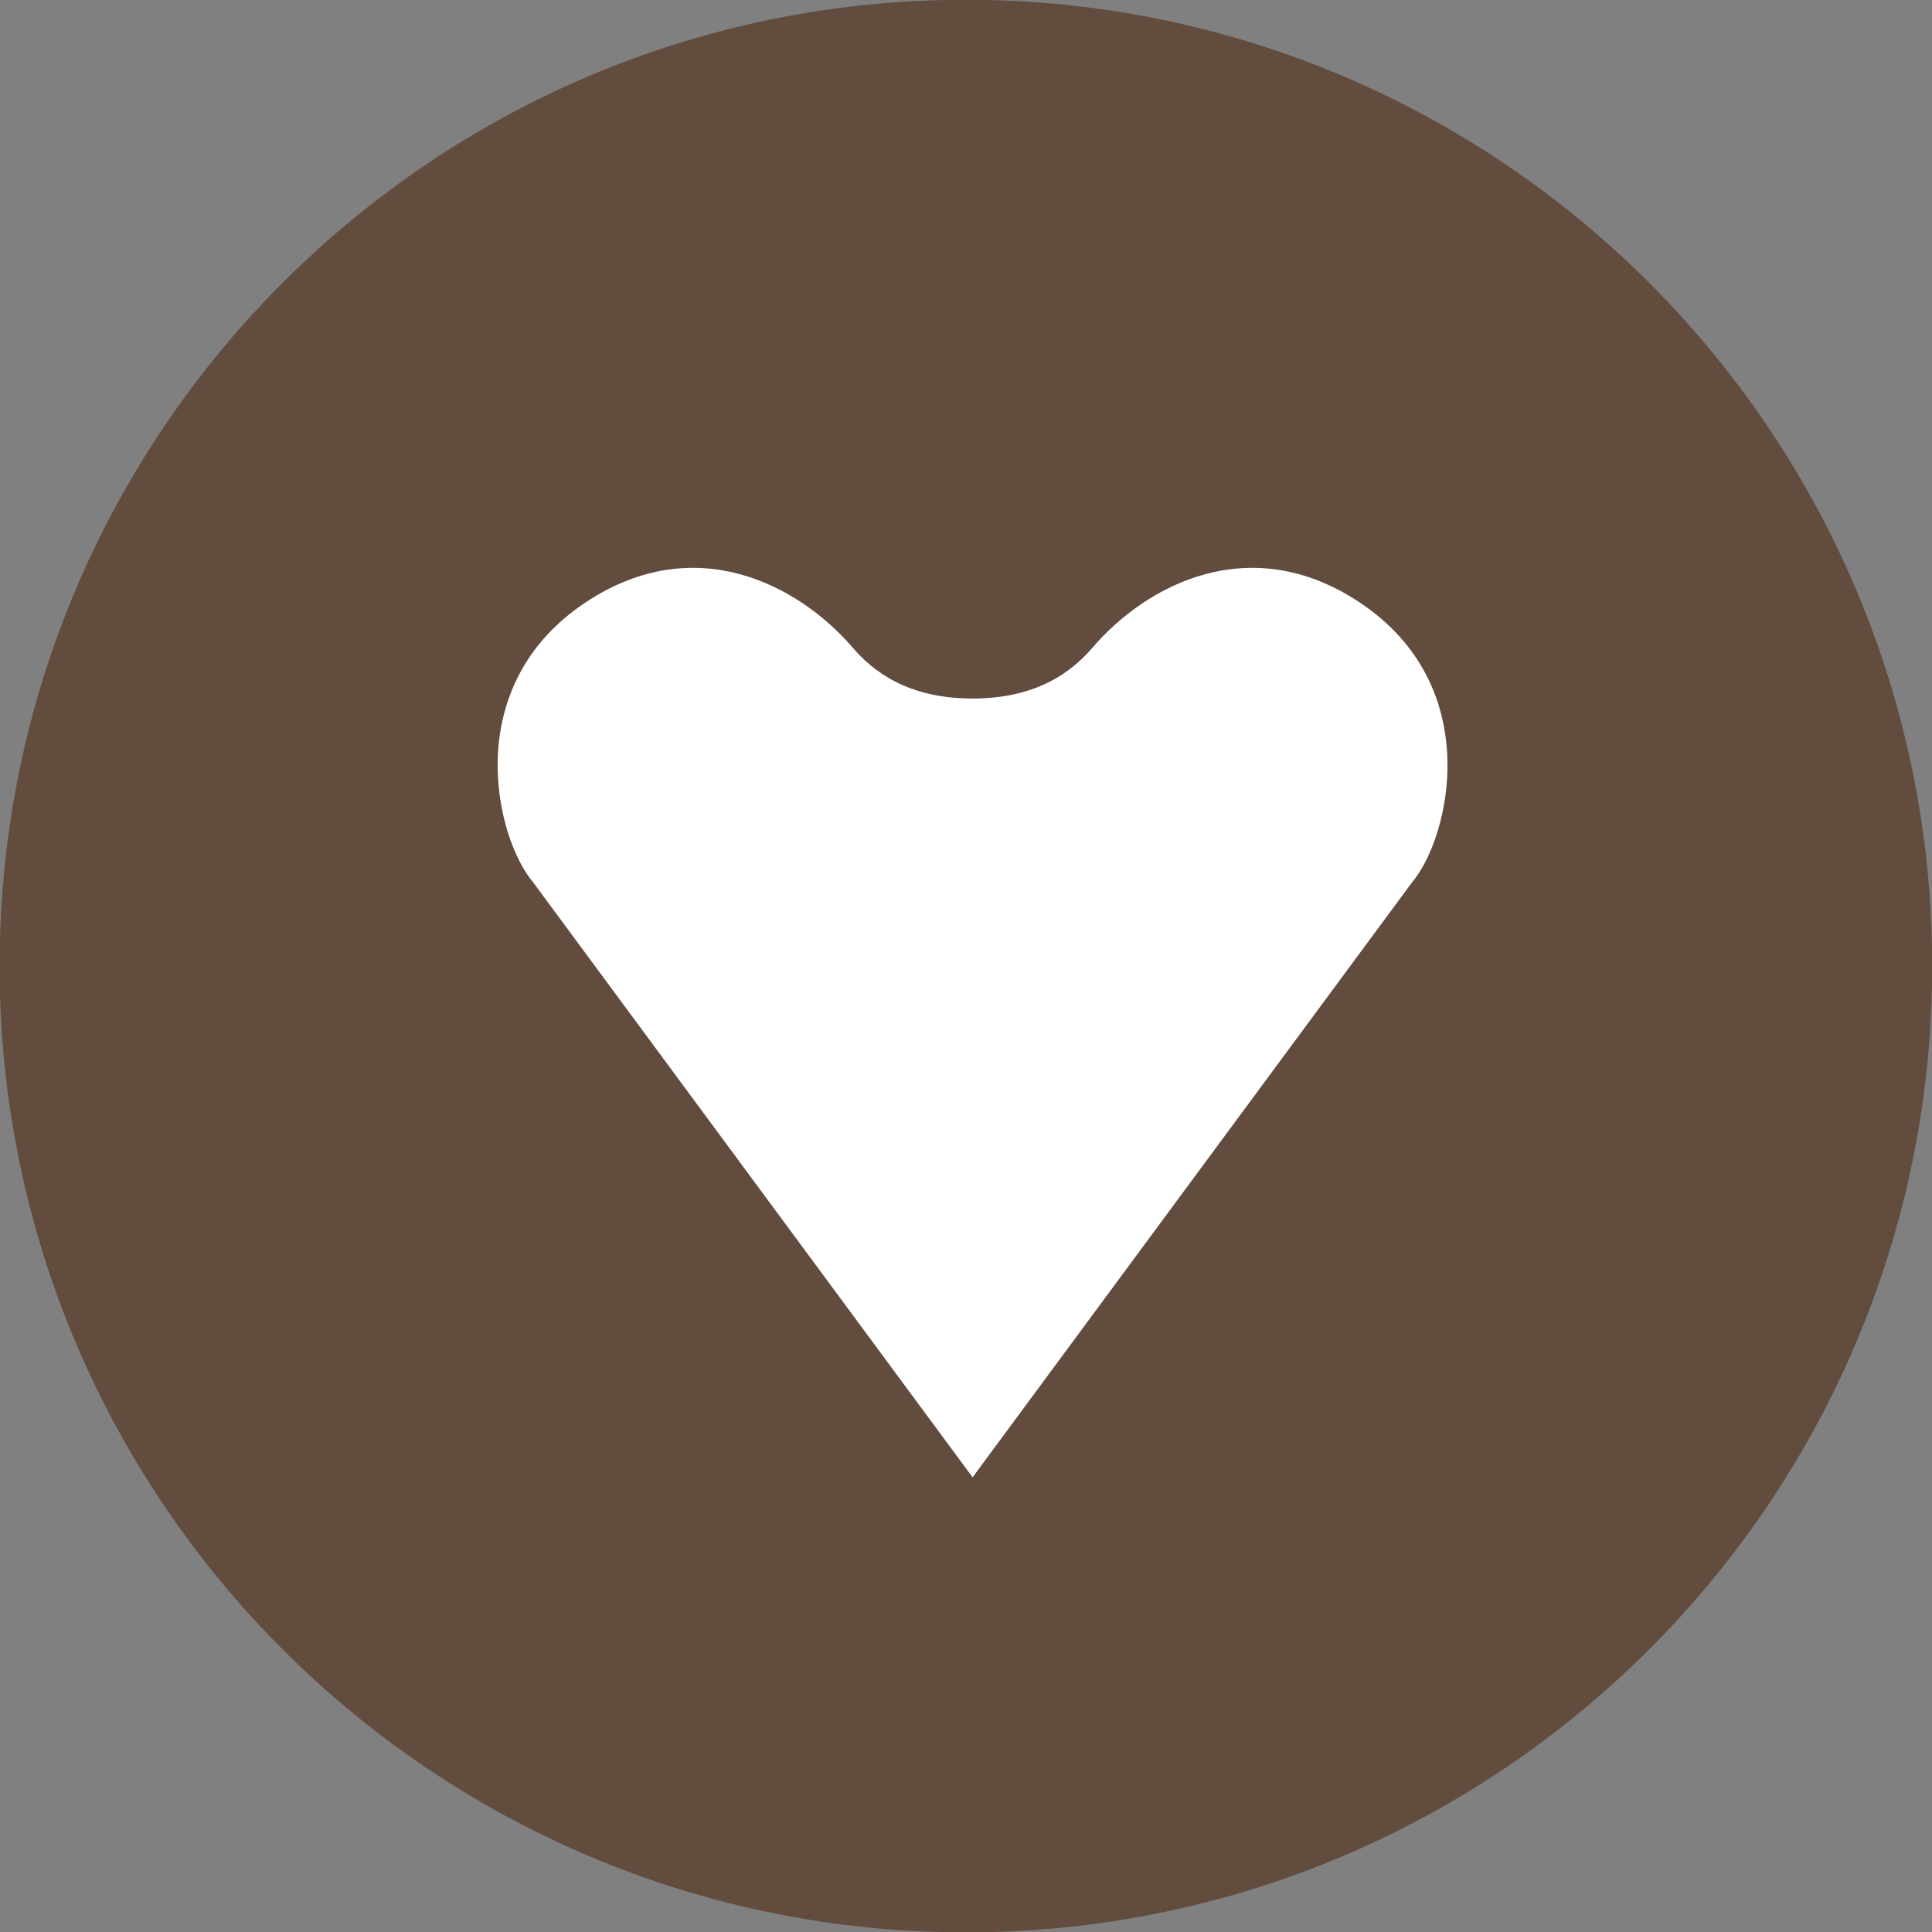 <?xml version="1.0" encoding="UTF-8" standalone="no"?>
<!-- Created with Inkscape (http://www.inkscape.org/) -->

<svg
   xmlns:dc="http://purl.org/dc/elements/1.1/"
   xmlns:cc="http://creativecommons.org/ns#"
   xmlns:rdf="http://www.w3.org/1999/02/22-rdf-syntax-ns#"
   xmlns:svg="http://www.w3.org/2000/svg"
   xmlns="http://www.w3.org/2000/svg"
   xmlns:sodipodi="http://sodipodi.sourceforge.net/DTD/sodipodi-0.dtd"
   xmlns:inkscape="http://www.inkscape.org/namespaces/inkscape"
   version="1.1"
   width="40"
   height="40"
   id="svg2"
   xml:space="preserve"
   inkscape:version="0.48.3.1 r9886"
   sodipodi:docname="heart-coin.svg"><rect width="100%" height="100%" fill="#808080" stroke="none"/><sodipodi:namedview
     pagecolor="#ffffff"
     bordercolor="#666666"
     borderopacity="1"
     objecttolerance="10"
     gridtolerance="10"
     guidetolerance="10"
     inkscape:pageopacity="0"
     inkscape:pageshadow="2"
     inkscape:window-width="1443"
     inkscape:window-height="752"
     id="namedview3113"
     showgrid="false"
     inkscape:zoom="13.75"
     inkscape:cx="-4.2063754"
     inkscape:cy="20.028787"
     inkscape:window-x="72"
     inkscape:window-y="24"
     inkscape:window-maximized="0"
     inkscape:current-layer="layer1" /><defs
     id="defs6" /><g
     inkscape:groupmode="layer"
     id="layer1"
     inkscape:label="heart-coin"
     transform="matrix(1.25,0,0,-1.25,27.625,12.933)"><g
       id="logo-group"
       transform="matrix(1.067,0,0,1.067,0.407,0.377)"><path
         transform="translate(8.9,-5.653)"
         d="m 0,0 c 0,-8.285 -6.715,-15 -15,-15 -8.284,0 -15,6.715 -15,15 0,8.284 6.716,15 15,15 C -6.715,15 0,8.284 0,0"
         inkscape:connector-curvature="0"
         id="circle"
         style="fill:#614c3e;fill-opacity:1;fill-rule:nonzero;stroke:none" /><path
         d="M 0,0 C -1.688,1.113 -3.292,0.27 -4.132,-0.707 -4.445,-1.071 -4.982,-1.5 -5.996,-1.5 c -1.014,0 -1.551,0.429 -1.864,0.793 -0.841,0.977 -2.445,1.82 -4.132,0.707 -1.983,-1.307 -1.406,-3.67 -0.828,-4.35 l 6.824,-9.239 6.824,9.239 C 1.405,-3.67 1.982,-1.307 0,0"
         inkscape:connector-curvature="0"
         id="heart"
         style="fill:#ffffff;fill-opacity:1;fill-rule:nonzero;stroke:none" /></g></g></svg>